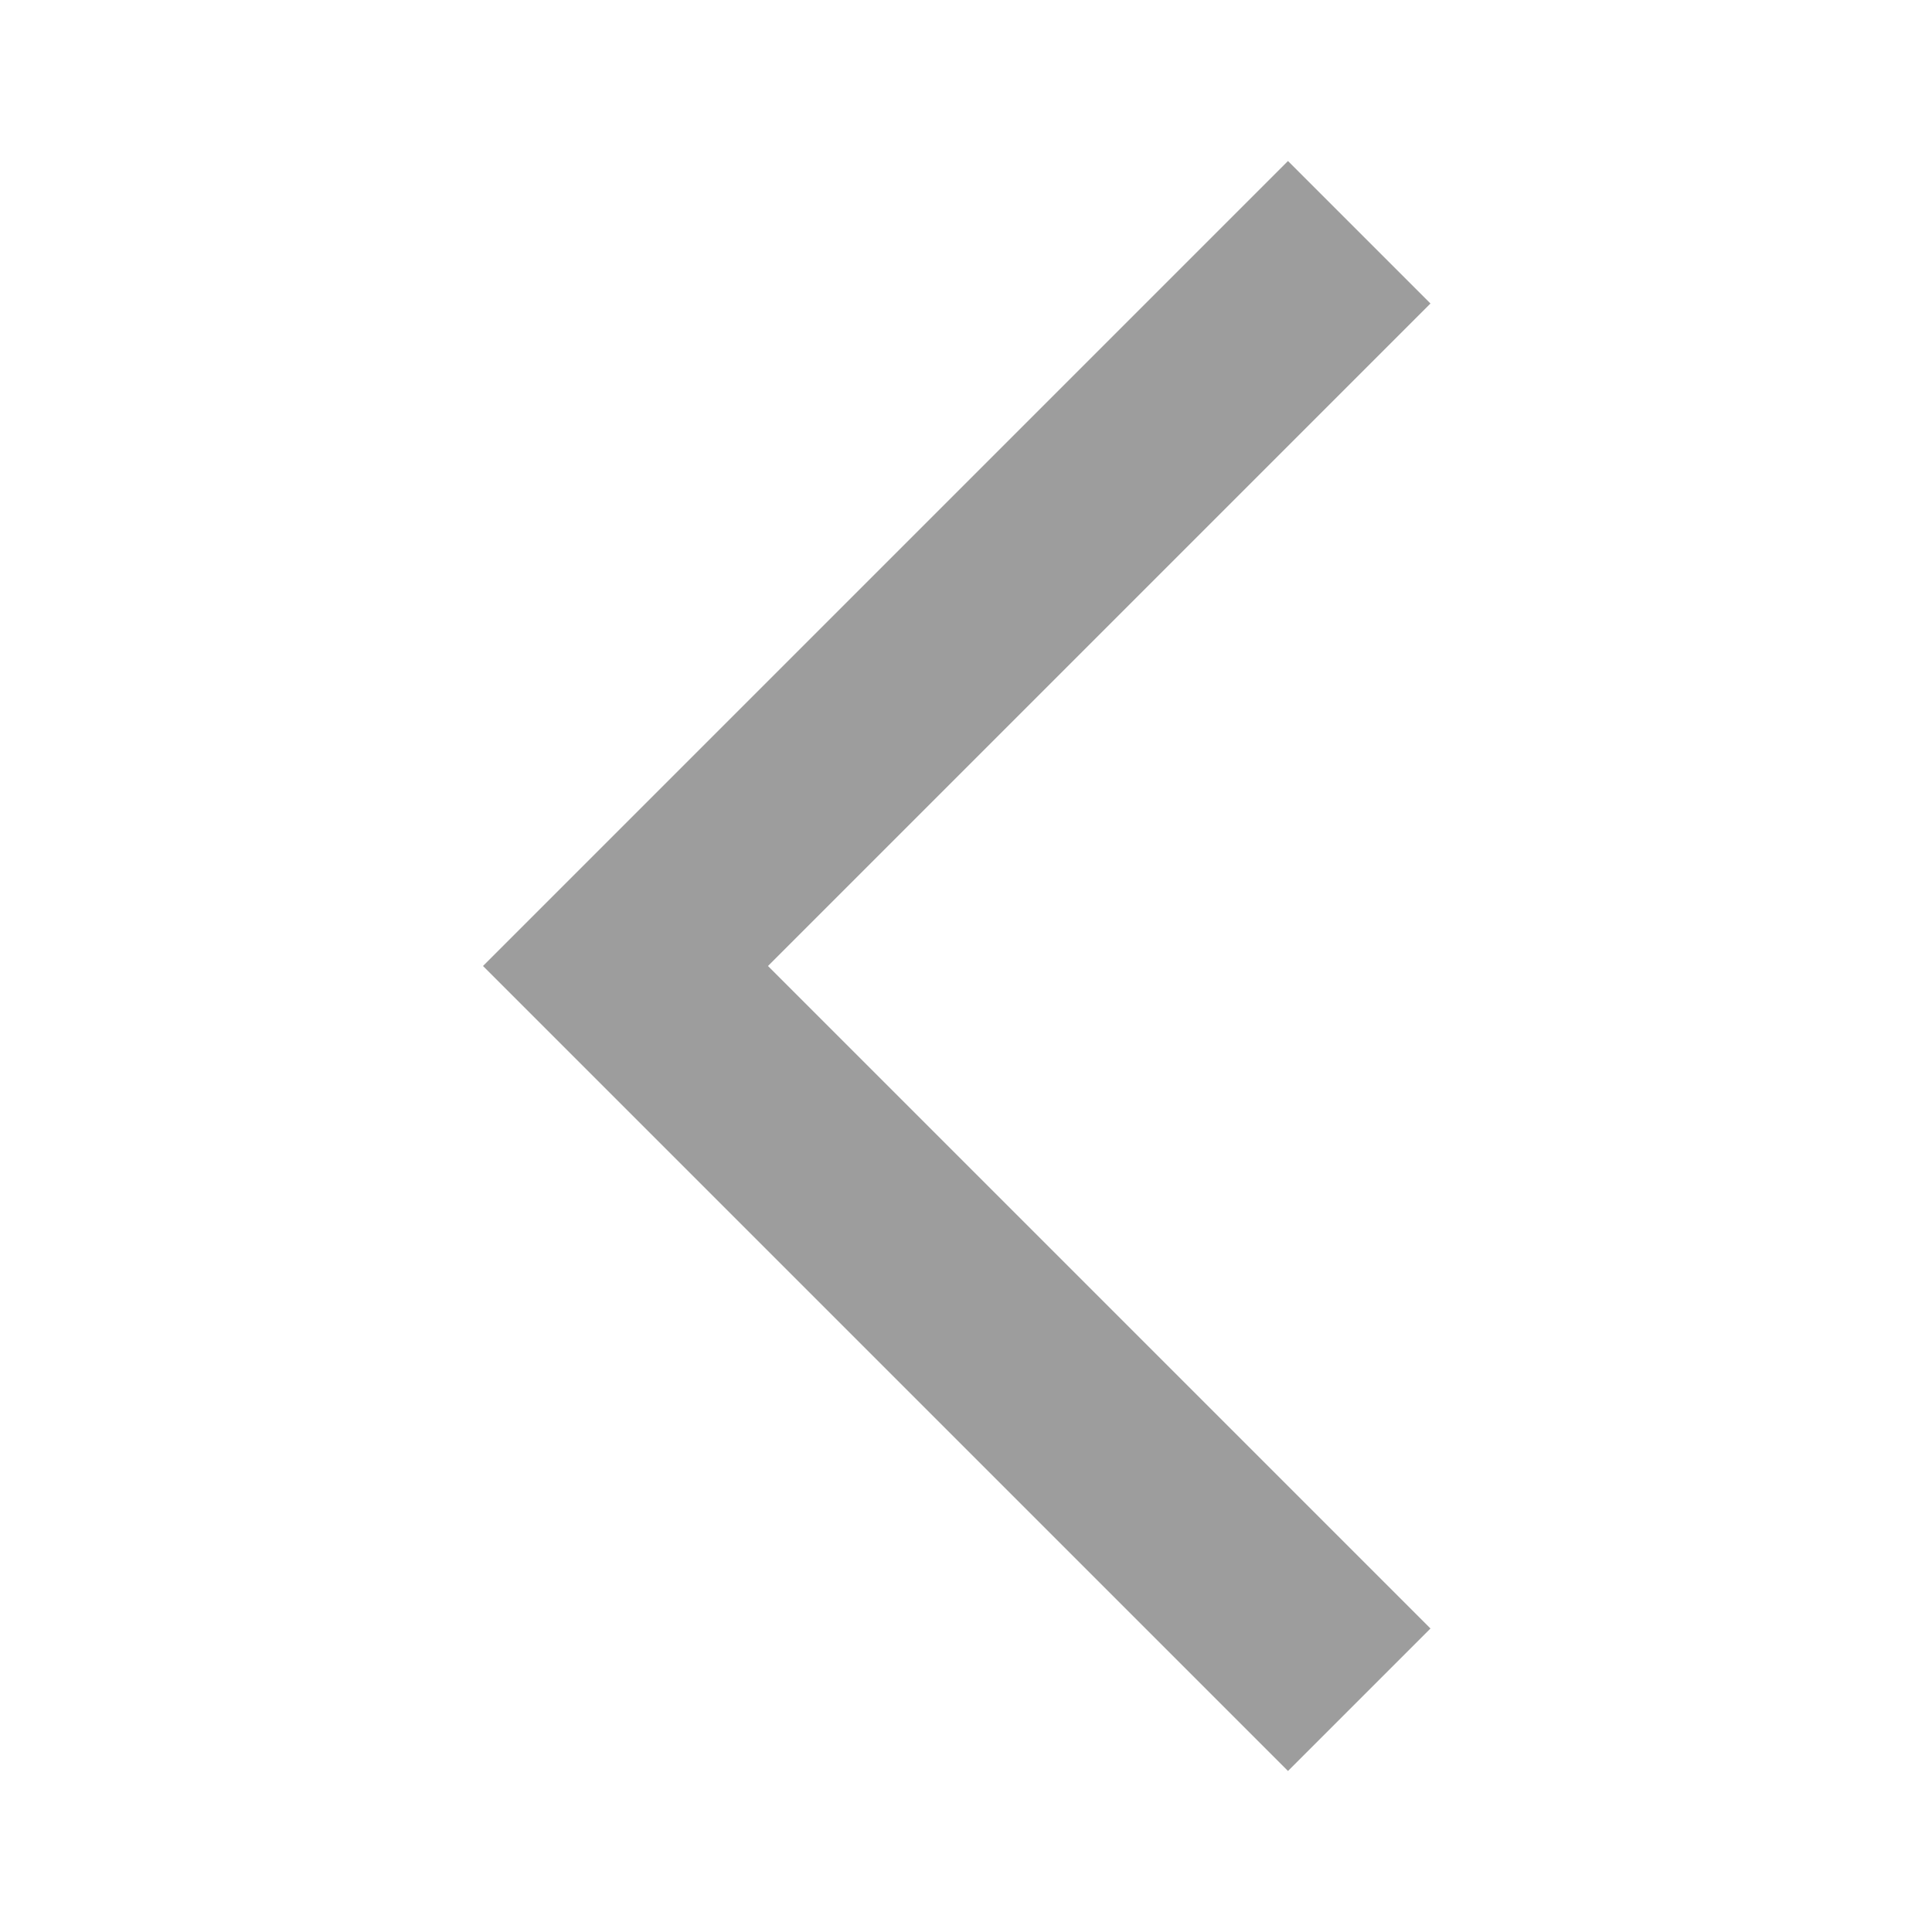 <svg width="32" height="32" viewBox="0 0 32 32" fill="none" xmlns="http://www.w3.org/2000/svg">
<g id="ic:baseline-arrow-back-ios-new">
<path id="Vector" d="M23.693 5.027L21.333 2.667L8 16L21.333 29.333L23.693 26.973L12.72 16L23.693 5.027Z" fill="#9D9D9D"/>
</g>
</svg>
